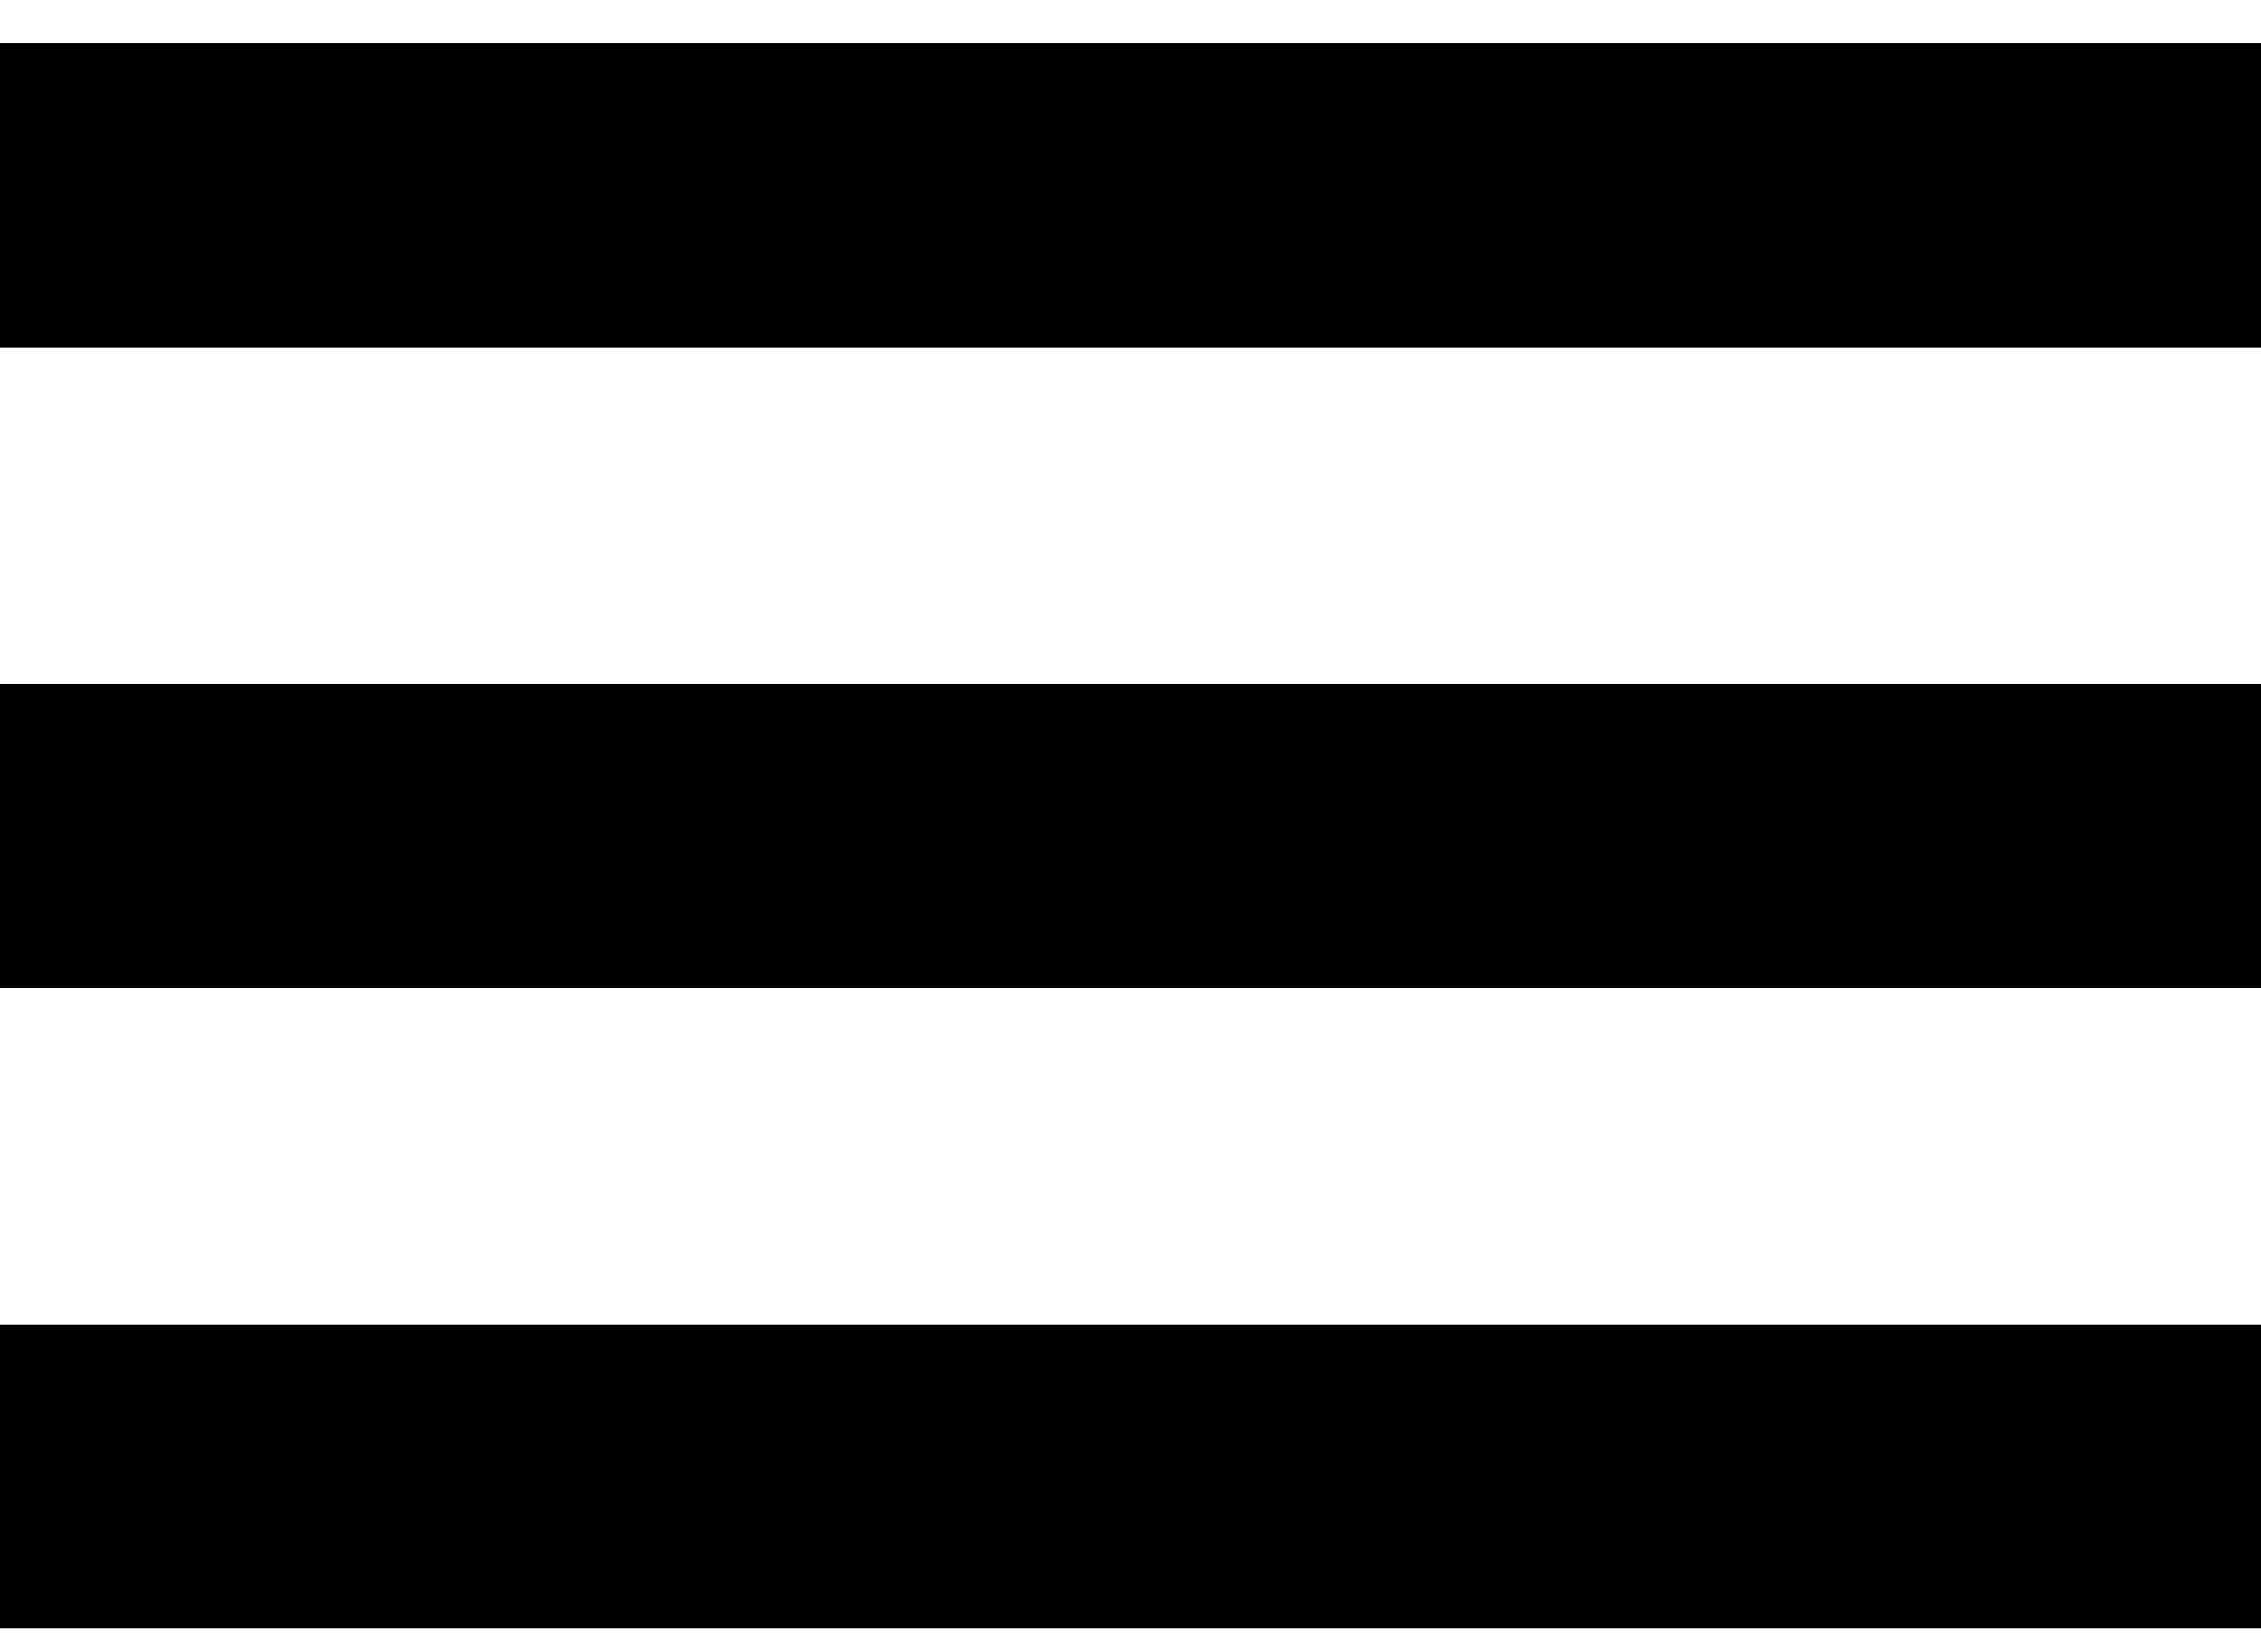 <svg width="26" height="19" viewBox="0 0 26 19" fill="none" xmlns="http://www.w3.org/2000/svg">
<line y1="2.25" x2="26" y2="2.25" stroke="black" stroke-width="3.5"/>
<line y1="9.617" x2="26" y2="9.617" stroke="black" stroke-width="3.5"/>
<line y1="16.983" x2="26" y2="16.983" stroke="black" stroke-width="3.5"/>
</svg>
